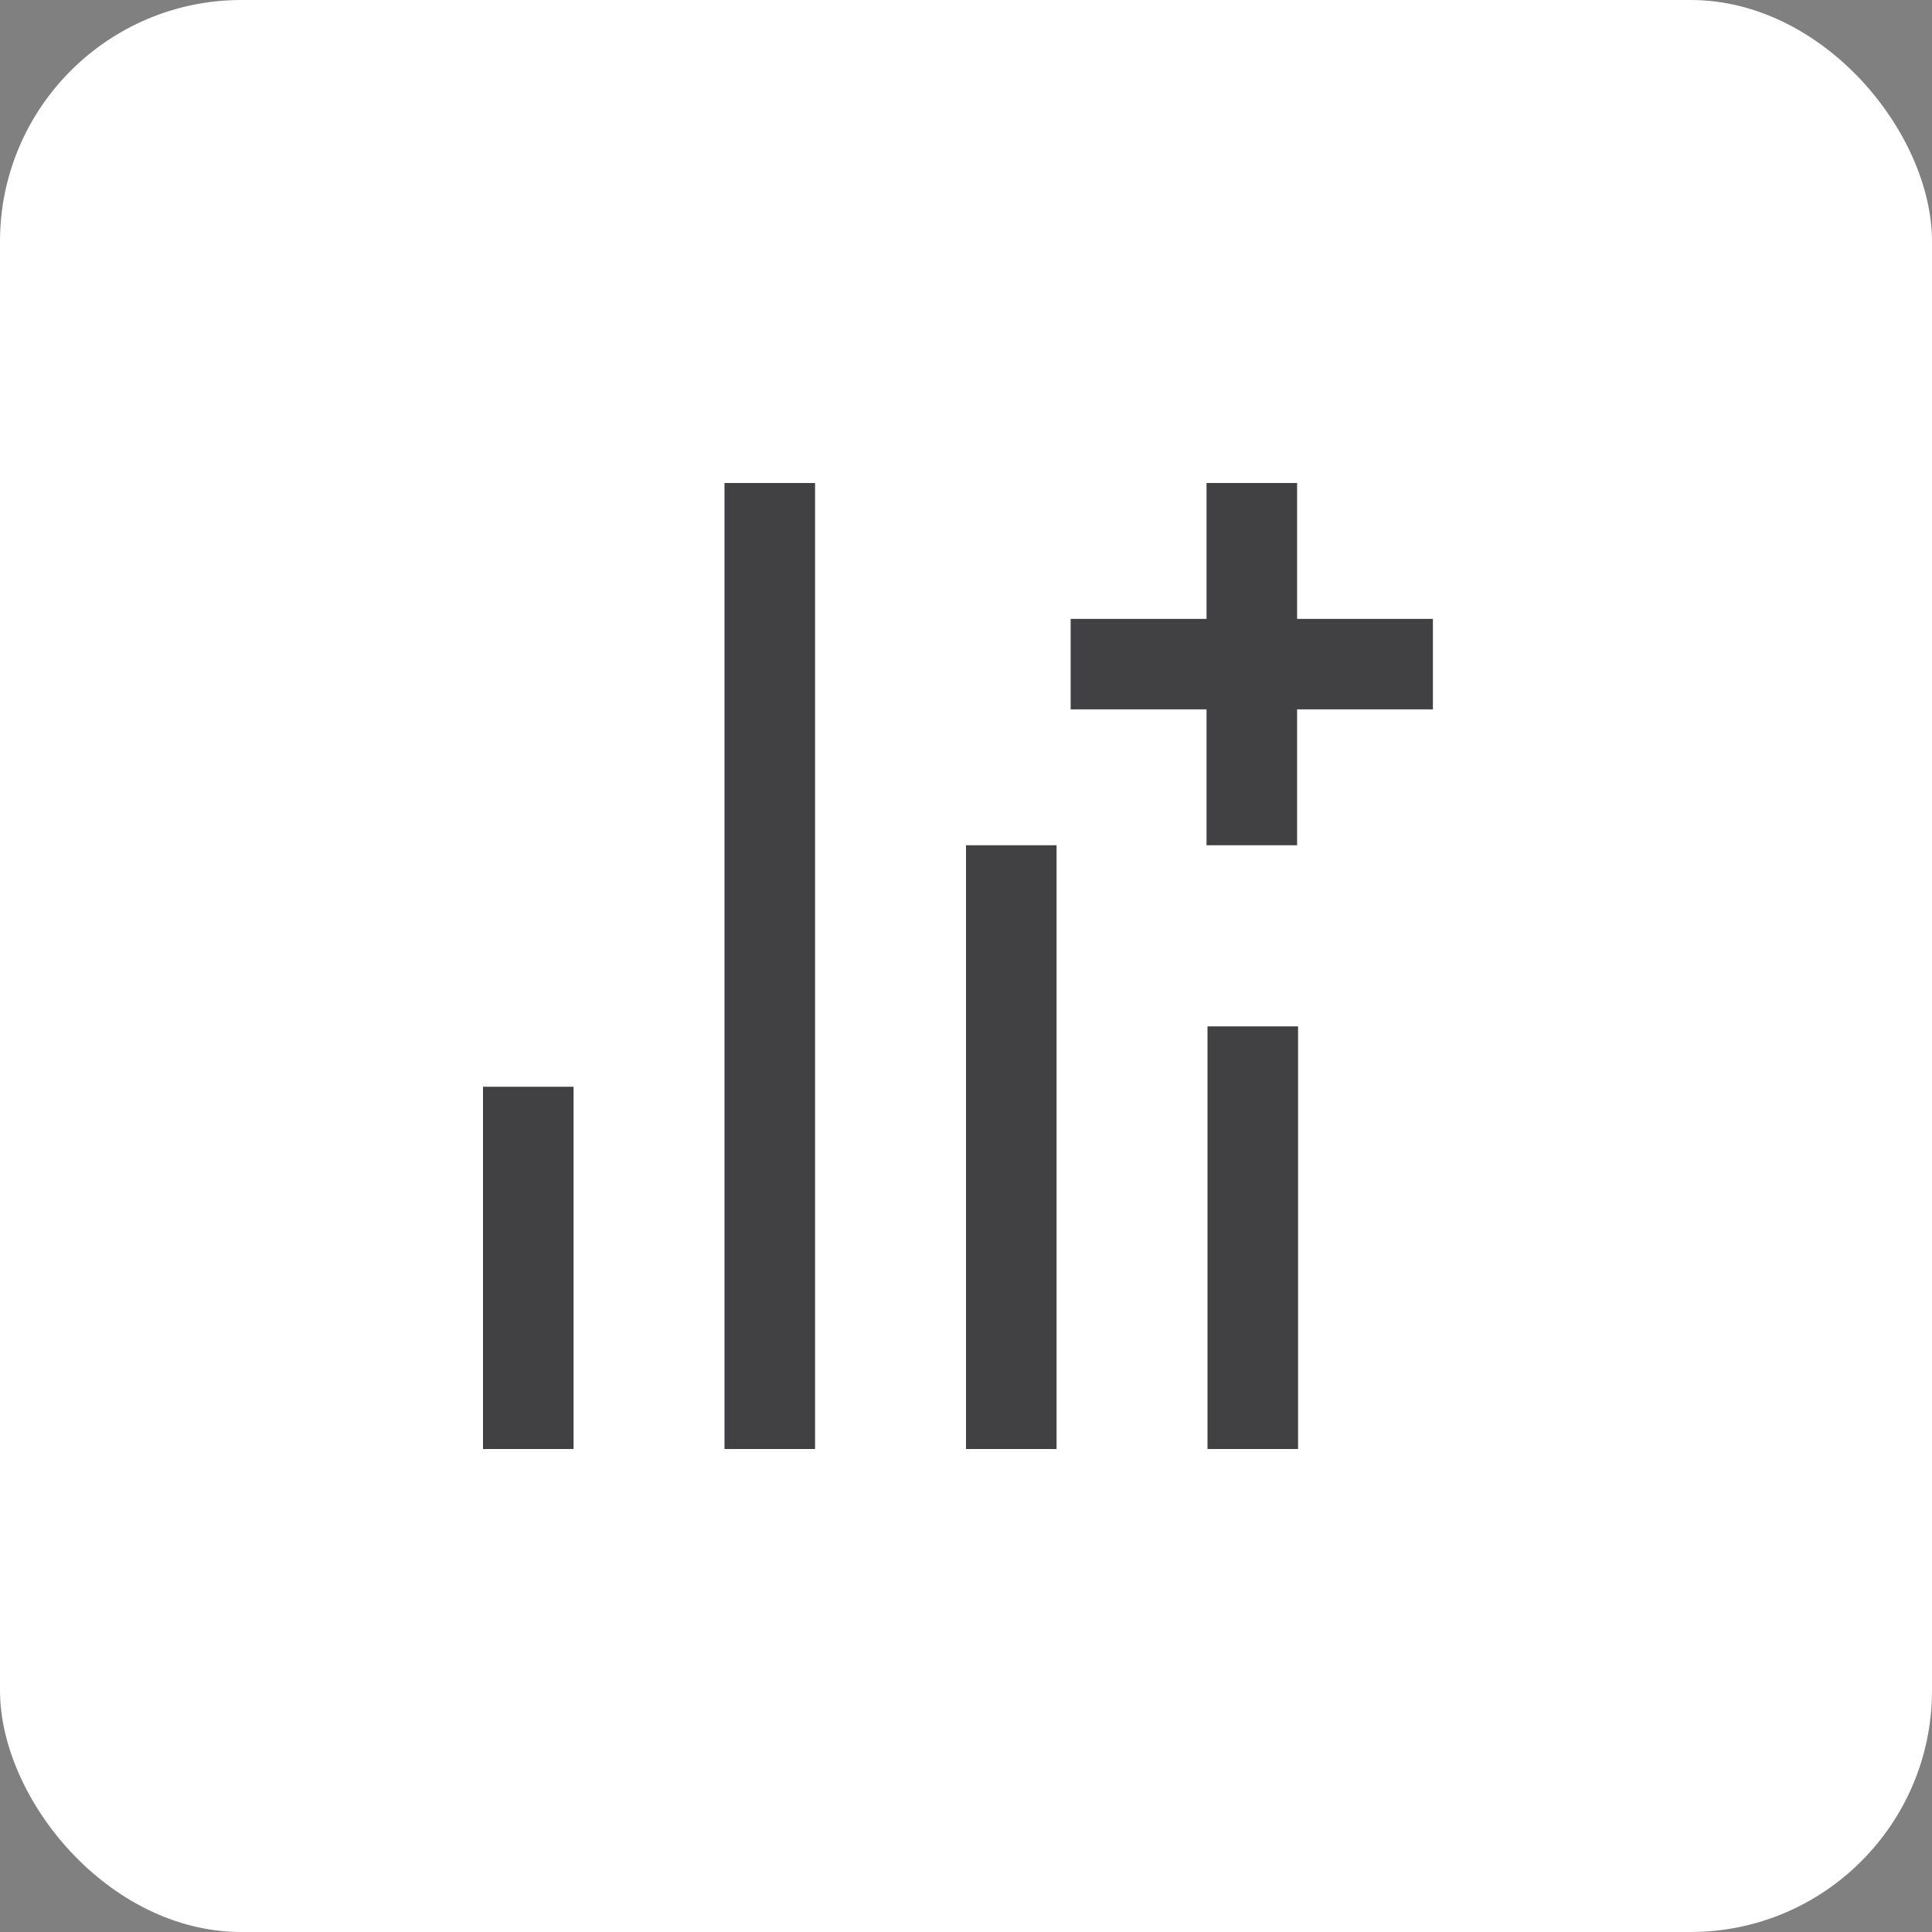 <svg class='iconCompare' width="24" height="24" viewBox="0 0 24 24" fill="none" xmlns="http://www.w3.org/2000/svg">
<rect x="0" y="0" width="24" height="24" fill="#808080" stroke="none"/>
<rect width="24" height="24" rx="3" fill="white"/>
<path d="M10.125 6H9V18H10.125V6Z" fill="#414042"/>
<path d="M7.125 13.5H6V18H7.125V13.5Z" fill="#414042"/>
<path d="M12 10.5H13.125V18H12V10.5Z" fill="#414042"/>
<path d="M16.125 12.75H15V18H16.125V12.75Z" fill="#414042"/>
<path d="M16.113 6H14.988V10.5H16.113V6Z" fill="#414042"/>
<path d="M17.8 8.812L17.8 7.688L13.3 7.688L13.3 8.812L17.8 8.812Z" fill="#414042"/>
</svg>
